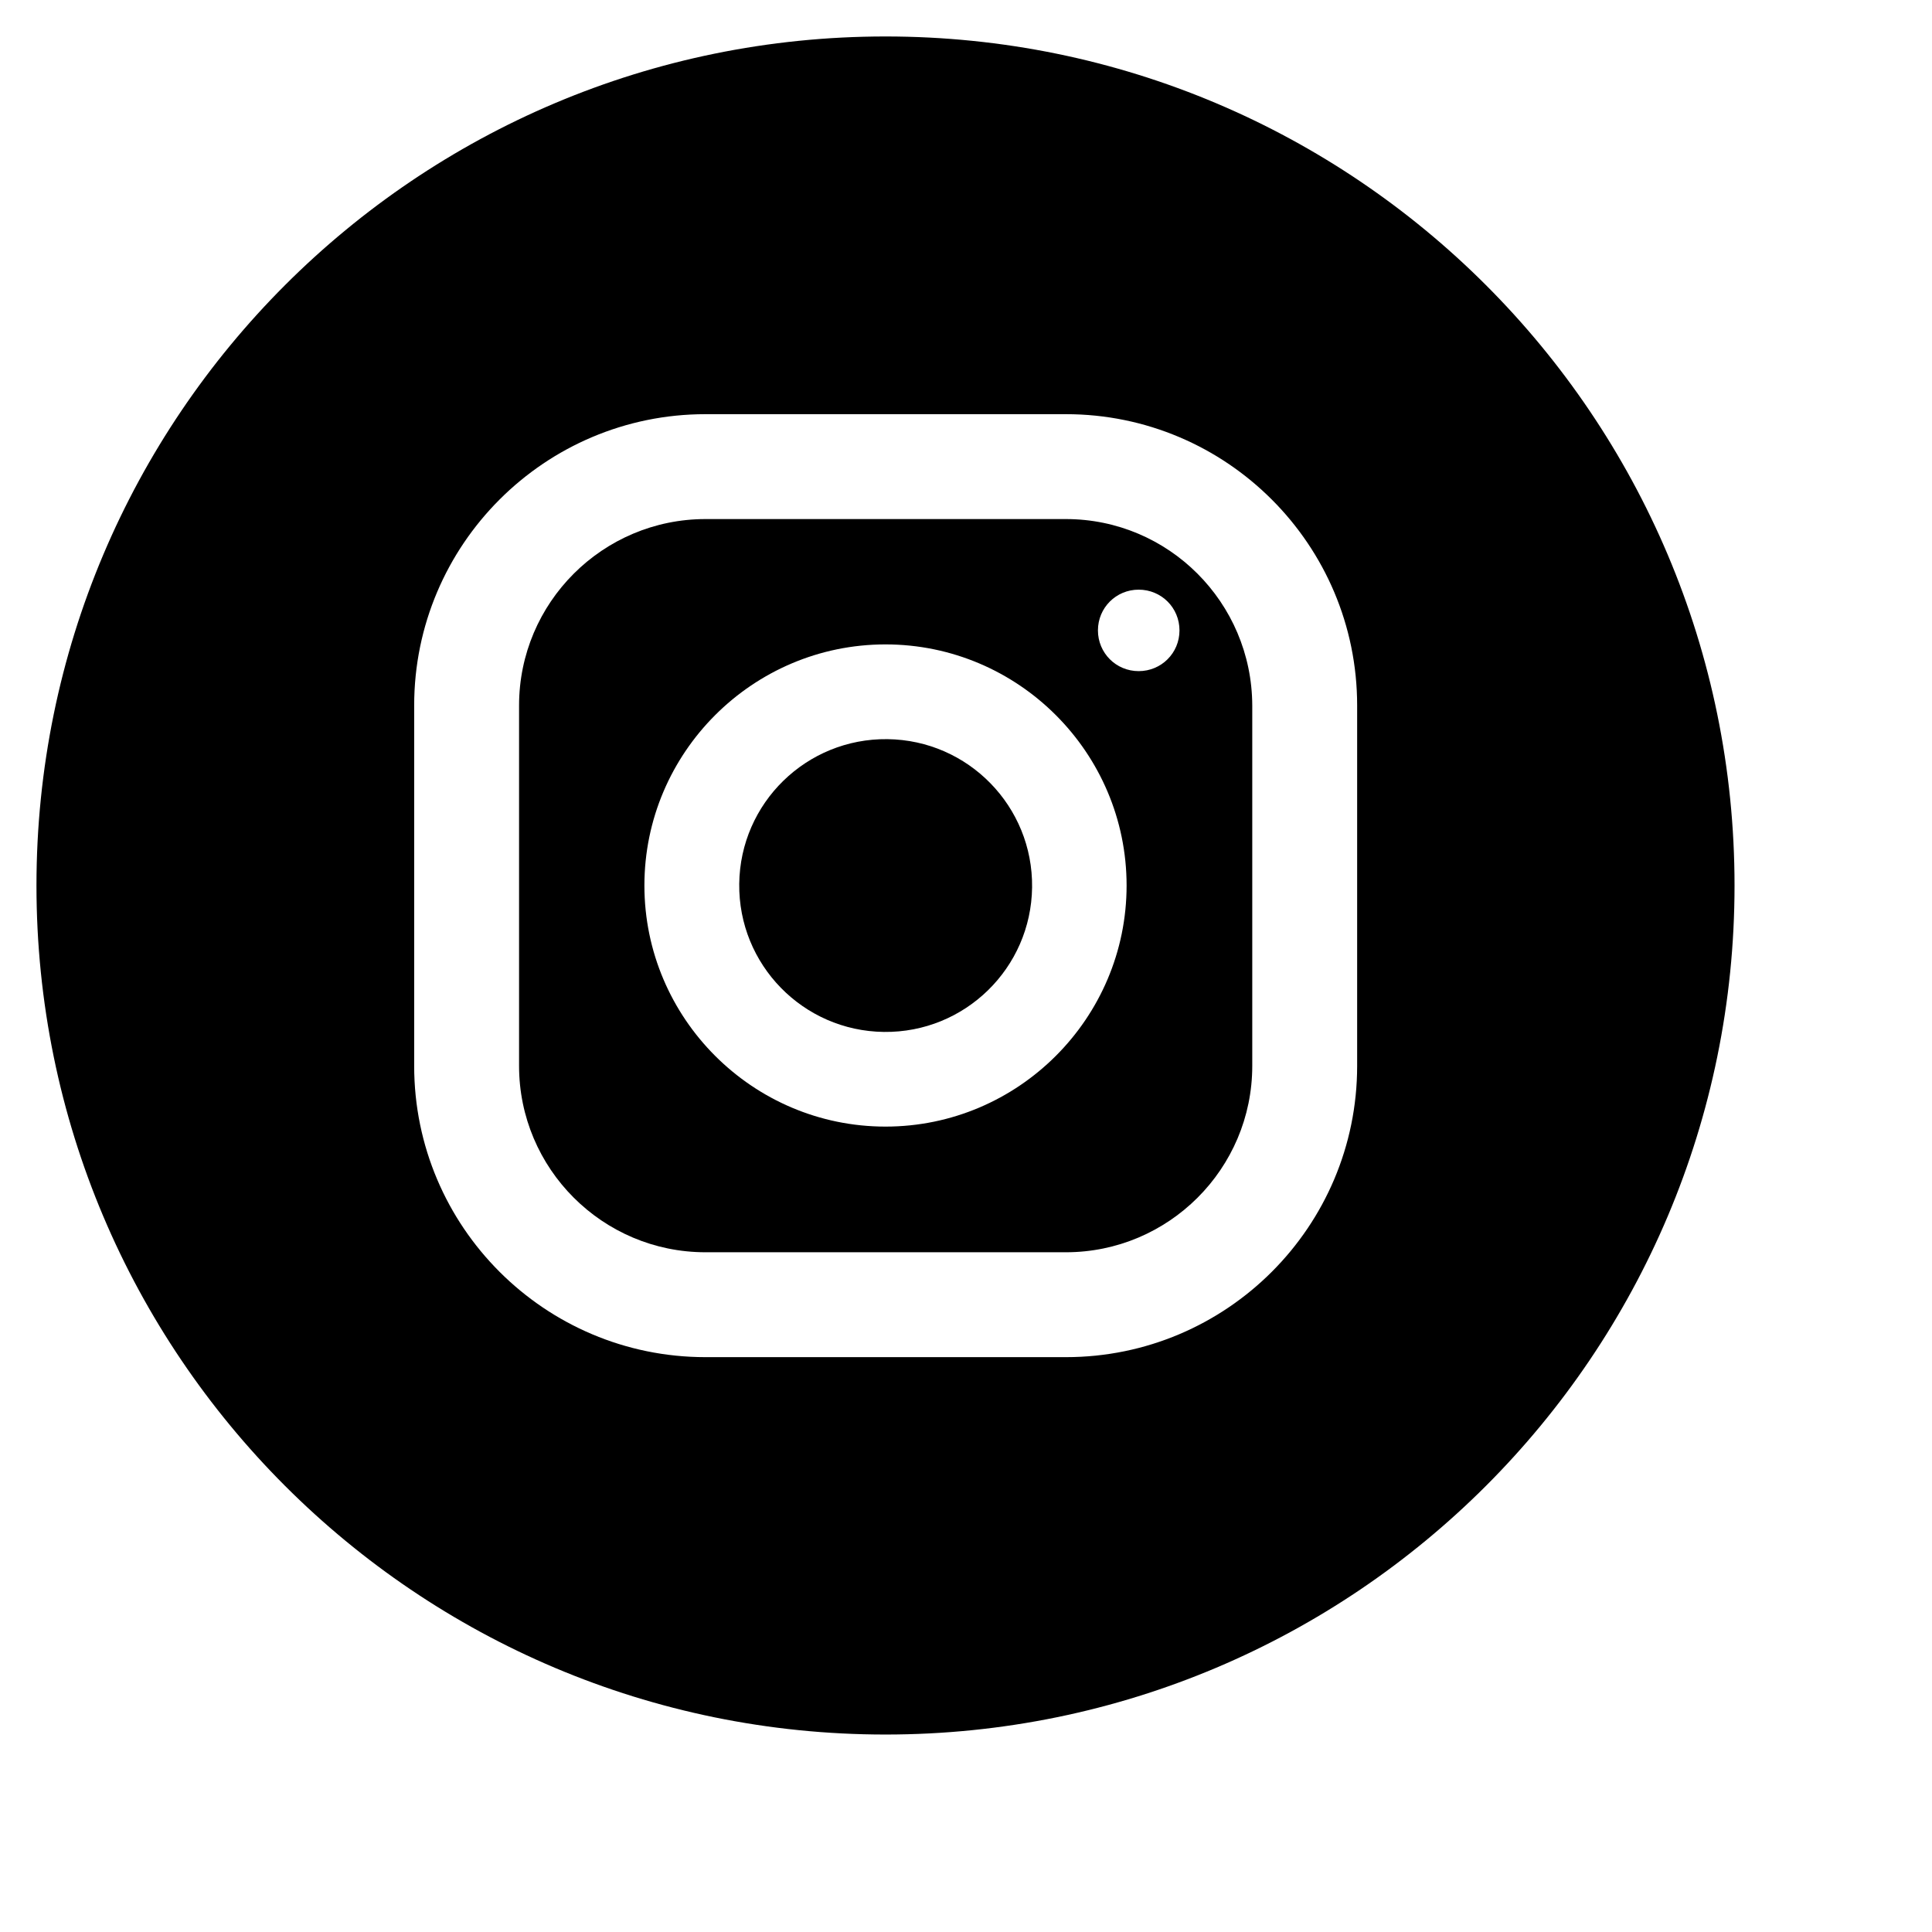 <svg xmlns="http://www.w3.org/2000/svg"  viewBox="0 0 24 24" fill="none">
  <path d="M13.241 6.448H8.764C7.489 6.448 6.448 7.484 6.448 8.764V13.241C6.448 14.516 7.484 15.556 8.764 15.556H13.241C14.516 15.556 15.556 14.52 15.556 13.241V8.764C15.552 7.484 14.516 6.448 13.241 6.448ZM11 13.995C9.35 13.995 8.005 12.65 8.005 11C8.005 9.35 9.35 8.005 11 8.005C12.65 8.005 13.995 9.35 13.995 11C13.995 12.65 12.65 13.995 11 13.995ZM14.145 8.337C13.864 8.337 13.639 8.112 13.639 7.831C13.639 7.55 13.864 7.325 14.145 7.325C14.427 7.325 14.652 7.55 14.652 7.831C14.652 8.112 14.427 8.337 14.145 8.337Z" fill="currentColor"/>
  <path d="M12.821 11.022C12.833 10.018 12.028 9.194 11.024 9.182C10.019 9.17 9.195 9.974 9.183 10.979C9.171 11.983 9.976 12.807 10.98 12.819C11.985 12.831 12.809 12.027 12.821 11.022Z" fill="currentColor"/>
  <path d="M11 0.453C5.173 0.453 0.453 5.173 0.453 11C0.453 16.827 5.173 21.547 11 21.547C16.827 21.547 21.547 16.827 21.547 11C21.547 5.173 16.827 0.453 11 0.453ZM16.859 13.241C16.859 15.238 15.238 16.859 13.241 16.859H8.764C6.767 16.859 5.145 15.238 5.145 13.241V8.764C5.145 6.767 6.767 5.145 8.764 5.145H13.241C15.238 5.145 16.859 6.767 16.859 8.764V13.241Z" fill="currentColor"/>
</svg>